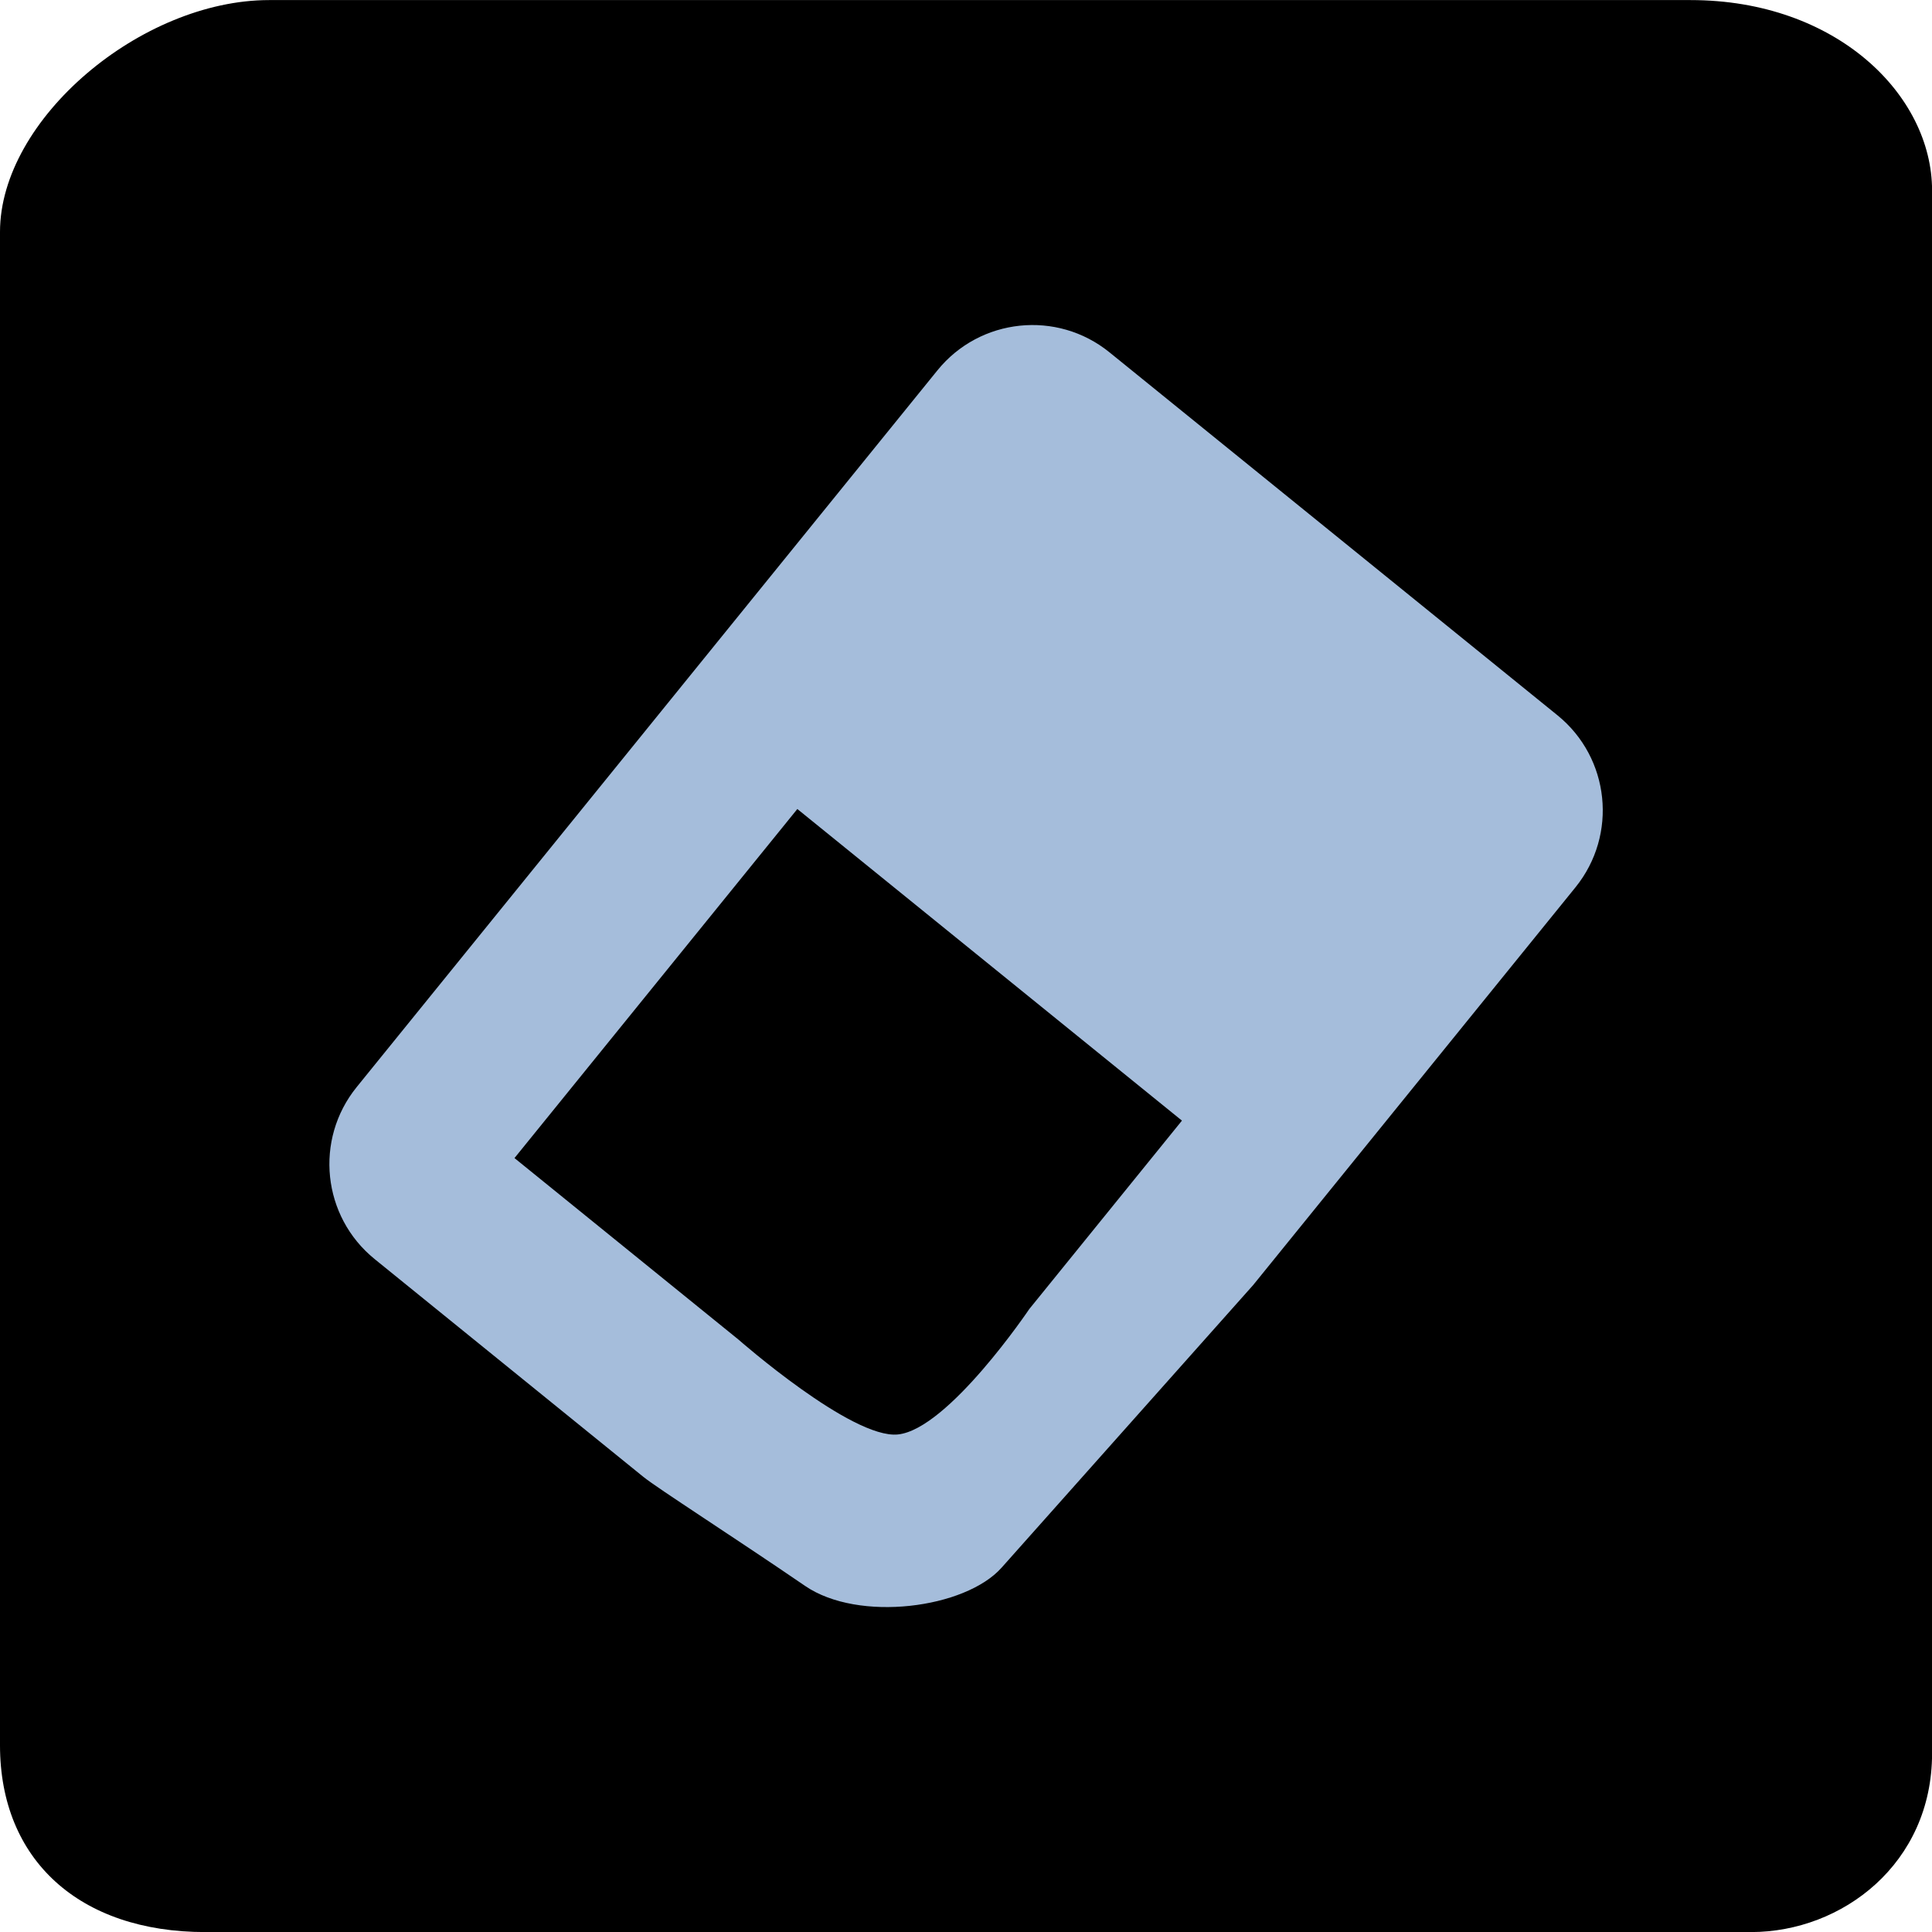 <svg version="1.1" xmlns="http://www.w3.org/2000/svg" xmlns:xlink="http://www.w3.org/1999/xlink" width="25.333" height="25.333" viewBox="0,0,25.333,25.333"><g transform="translate(-227.333,-167.333)"><g data-paper-data="{&quot;isPaintingLayer&quot;:true}" fill-rule="nonzero" stroke="none" stroke-linecap="butt" stroke-linejoin="miter" stroke-miterlimit="10" stroke-dasharray="" stroke-dashoffset="0" style="mix-blend-mode: normal"><path d="M227.333,190.218c0,-5.122 0,-16.747 0,-19.844c0,-1.48 1.851,-3.04 3.529,-3.04c3.059,0 13.364,0 18.638,0c1.915,0 3.167,1.246 3.167,2.497c0,2.962 0,15.282 0,20.493c0,1.445 -1.177,2.343 -2.375,2.343c-2.857,0 -14.839,0 -20.267,0c-1.648,0 -2.692,-0.944 -2.692,-2.449z" fill="#000000" stroke-width="0"/><path d="M243.765,184.183c0,0 -2.486,2.793 -3.299,3.706c-0.476,0.535 -1.875,0.719 -2.575,0.24c-0.941,-0.644 -1.931,-1.277 -2.121,-1.43l-3.524,-2.856c-0.688,-0.558 -0.794,-1.567 -0.236,-2.256l7.615,-9.398c0.558,-0.688 1.568,-0.794 2.256,-0.236l5.874,4.759c0.688,0.558 0.794,1.567 0.236,2.256zM234.079,182.518l2.937,2.38c0,0 1.487,1.307 2.091,1.244c0.661,-0.069 1.722,-1.644 1.722,-1.644l2.002,-2.471l-5.043,-4.086z" fill="#a5bddb" stroke-width="1"/></g></g></svg>